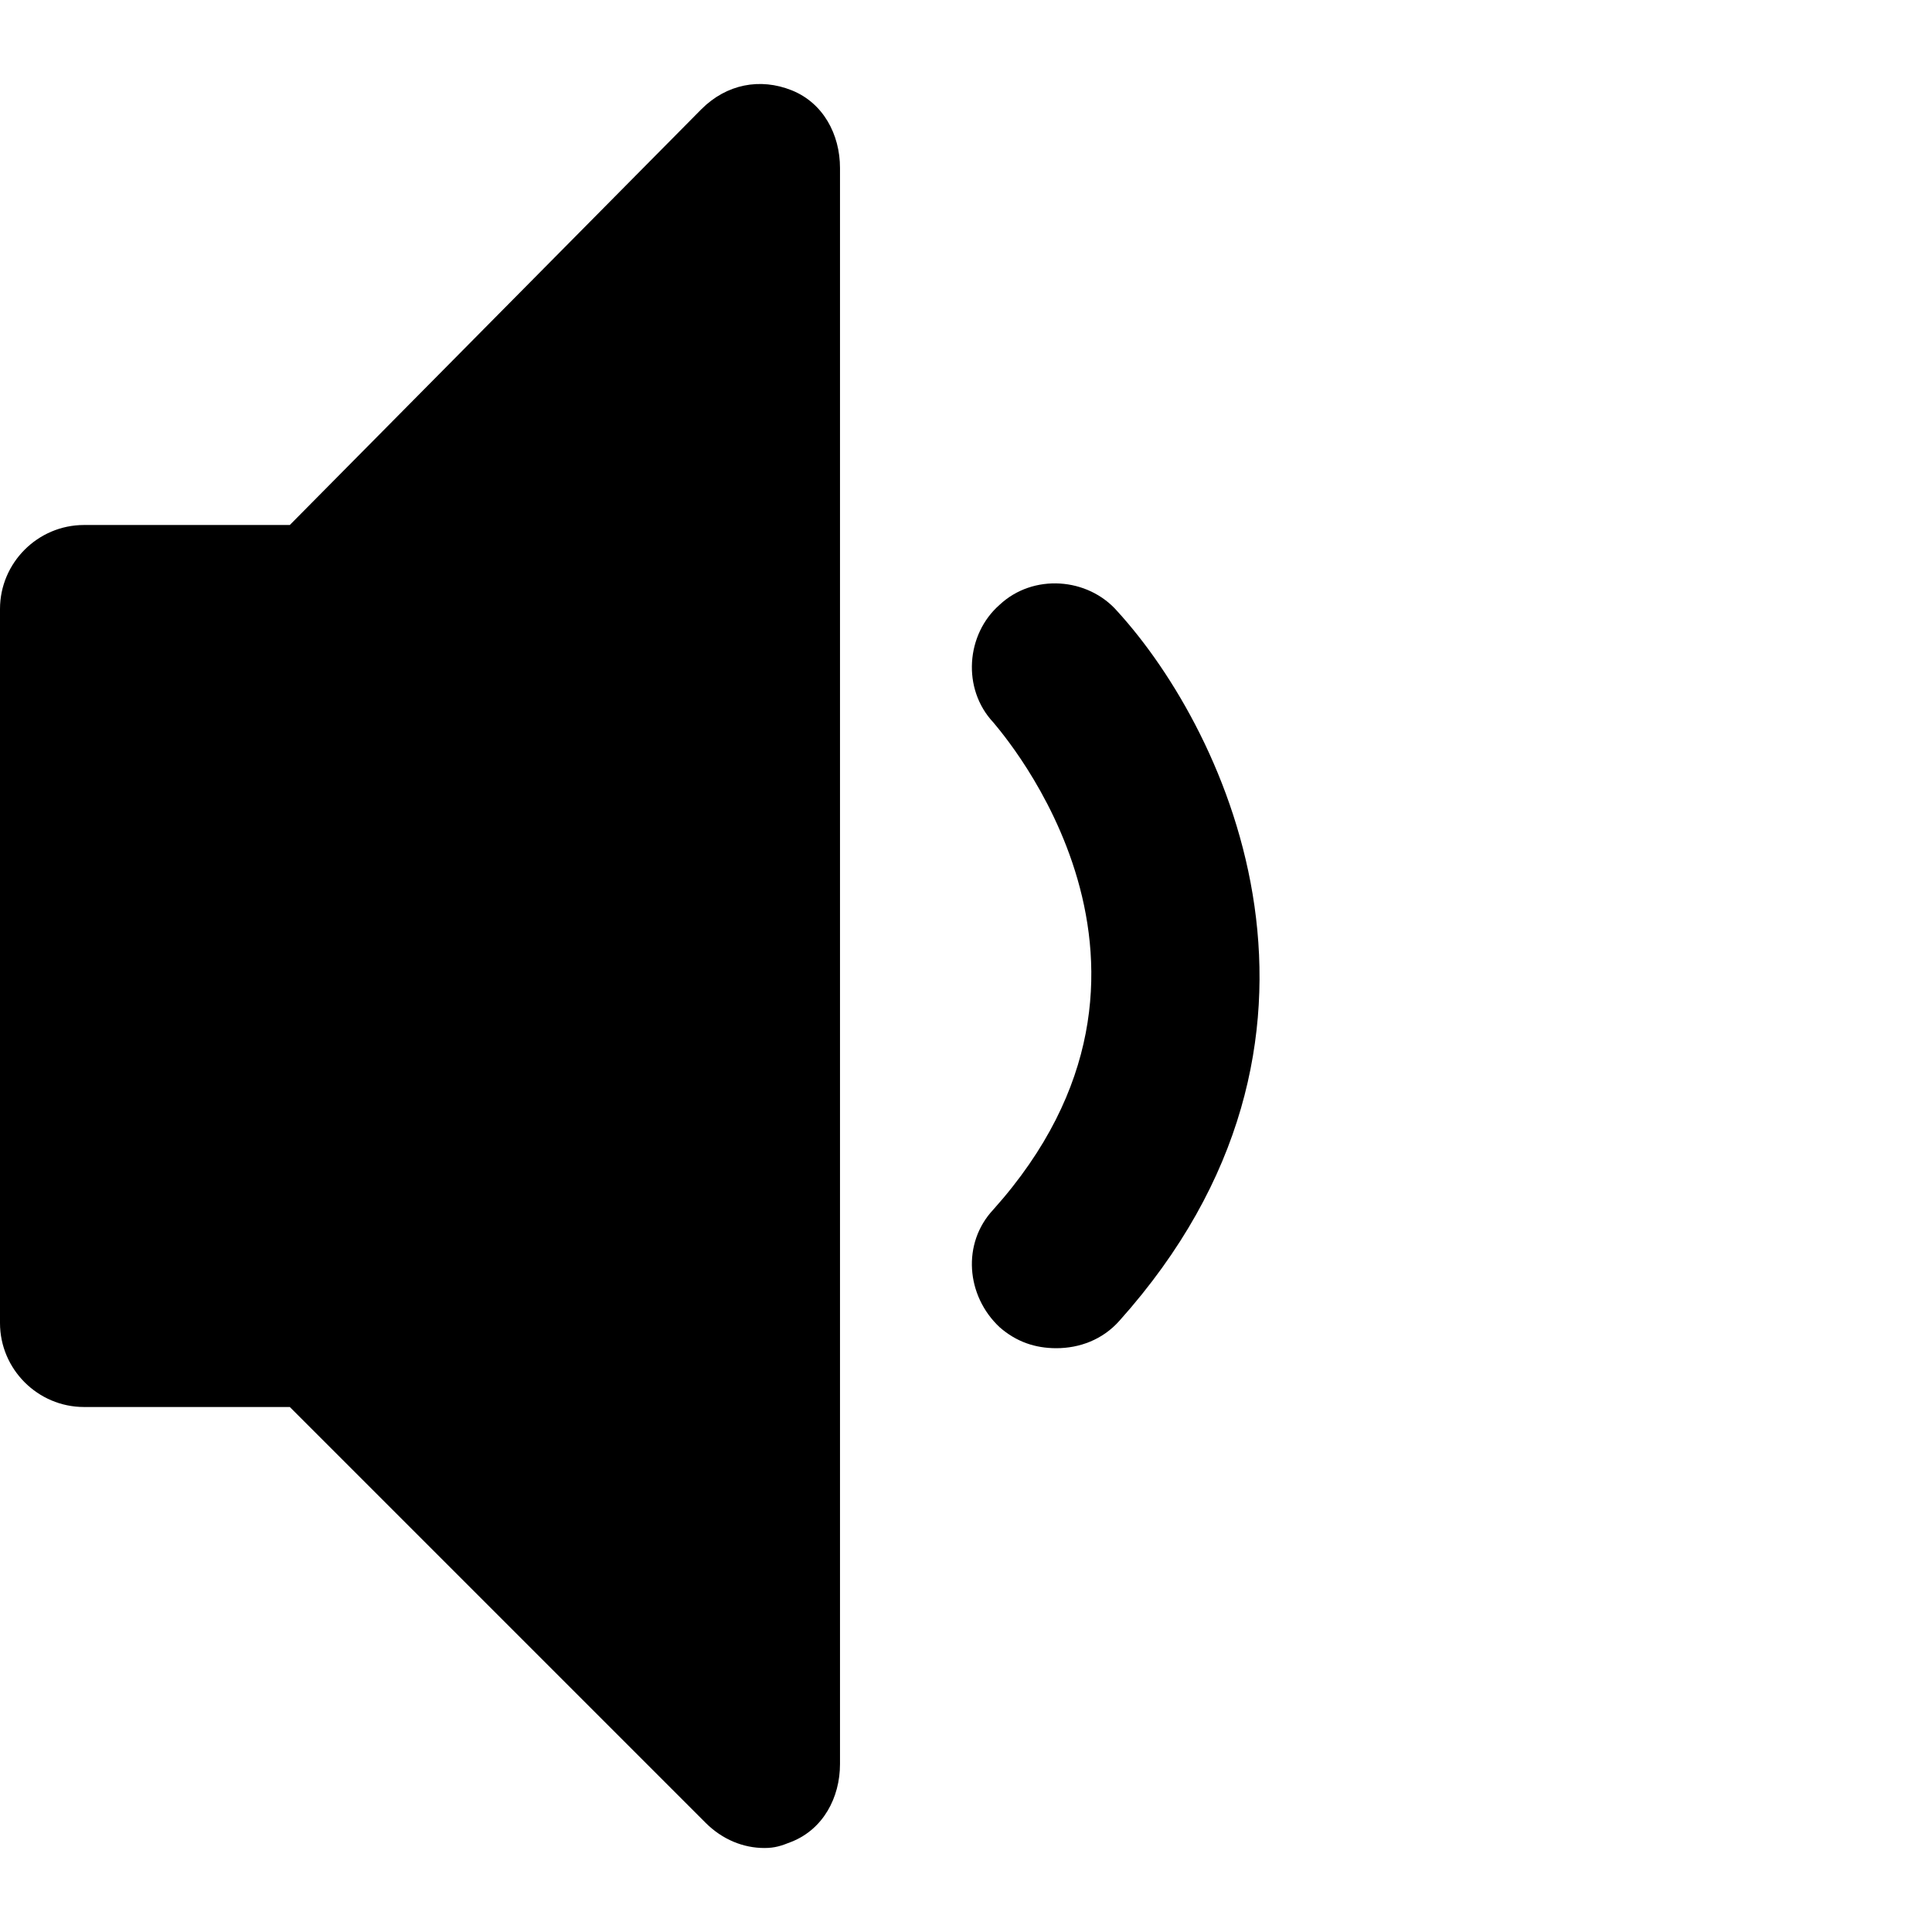 <?xml version="1.0" encoding="UTF-8" standalone="no"?>
<svg
   class="svg-icon"
   style="width: 1em;height: 1em;vertical-align: middle;fill: currentColor;overflow: hidden;"
   viewBox="0 0 1024 1024"
   version="1.1"
   id="svg1"
   sodipodi:docname="panel_volume_33.svg"
   inkscape:version="1.4.2 (f4327f4, 2025-05-13)"
   xmlns:inkscape="http://www.inkscape.org/namespaces/inkscape"
   xmlns:sodipodi="http://sodipodi.sourceforge.net/DTD/sodipodi-0.dtd"
   xmlns="http://www.w3.org/2000/svg"
   xmlns:svg="http://www.w3.org/2000/svg">
  <defs
     id="defs1" />
  <sodipodi:namedview
     id="namedview1"
     pagecolor="#505050"
     bordercolor="#eeeeee"
     borderopacity="1"
     inkscape:showpageshadow="0"
     inkscape:pageopacity="0"
     inkscape:pagecheckerboard="0"
     inkscape:deskcolor="#505050"
     showgrid="false"
     inkscape:zoom="1.1396484"
     inkscape:cx="512.43875"
     inkscape:cy="512.00002"
     inkscape:window-width="2560"
     inkscape:window-height="1369"
     inkscape:window-x="1912"
     inkscape:window-y="-8"
     inkscape:window-maximized="1"
     inkscape:current-layer="svg1" />
  <path
     d="m 593.252,700.104 c -8.904,10.017 -21.148,14.47 -33.391,14.47 -11.13,0 -21.148,-3.339 -30.052,-11.13 C 512,686.748 509.774,658.922 526.47,641.113 c 114.643,-128 4.452,-252.661 0,-258.226 -16.696,-17.809 -14.47,-46.748 3.339,-62.33 17.809,-16.696 46.748,-14.47 62.33,3.339 58.991,64.557 134.678,227.061 1.113,376.209 z"
     id="path4" />
  <path
     d="M 356.174,826.991 201.461,670.052 c -8.904,-8.904 -17.809,-13.357 -28.939,-13.357 H 89.043 v -289.391 h 82.365 c 12.243,0 21.148,-4.452 28.939,-13.357 L 356.174,197.009 Z"
     id="path3" />
  <path
     d="M 419.617,47.861 C 402.922,41.183 385.113,44.522 371.757,57.878 L 153.6,278.261 H 44.522 C 20.035,278.261 0,298.296 0,322.783 v 378.435 c 0,24.487 20.035,44.522 44.522,44.522 H 153.6 l 220.383,220.383 c 8.904,8.904 20.035,13.357 31.165,13.357 5.565,0 8.904,-1.113 14.47,-3.339 16.696,-6.678 25.6,-23.374 25.6,-41.183 V 89.043 c 0,-17.809 -8.904,-34.504 -25.6,-41.183 z"
     id="path1" />
</svg>
